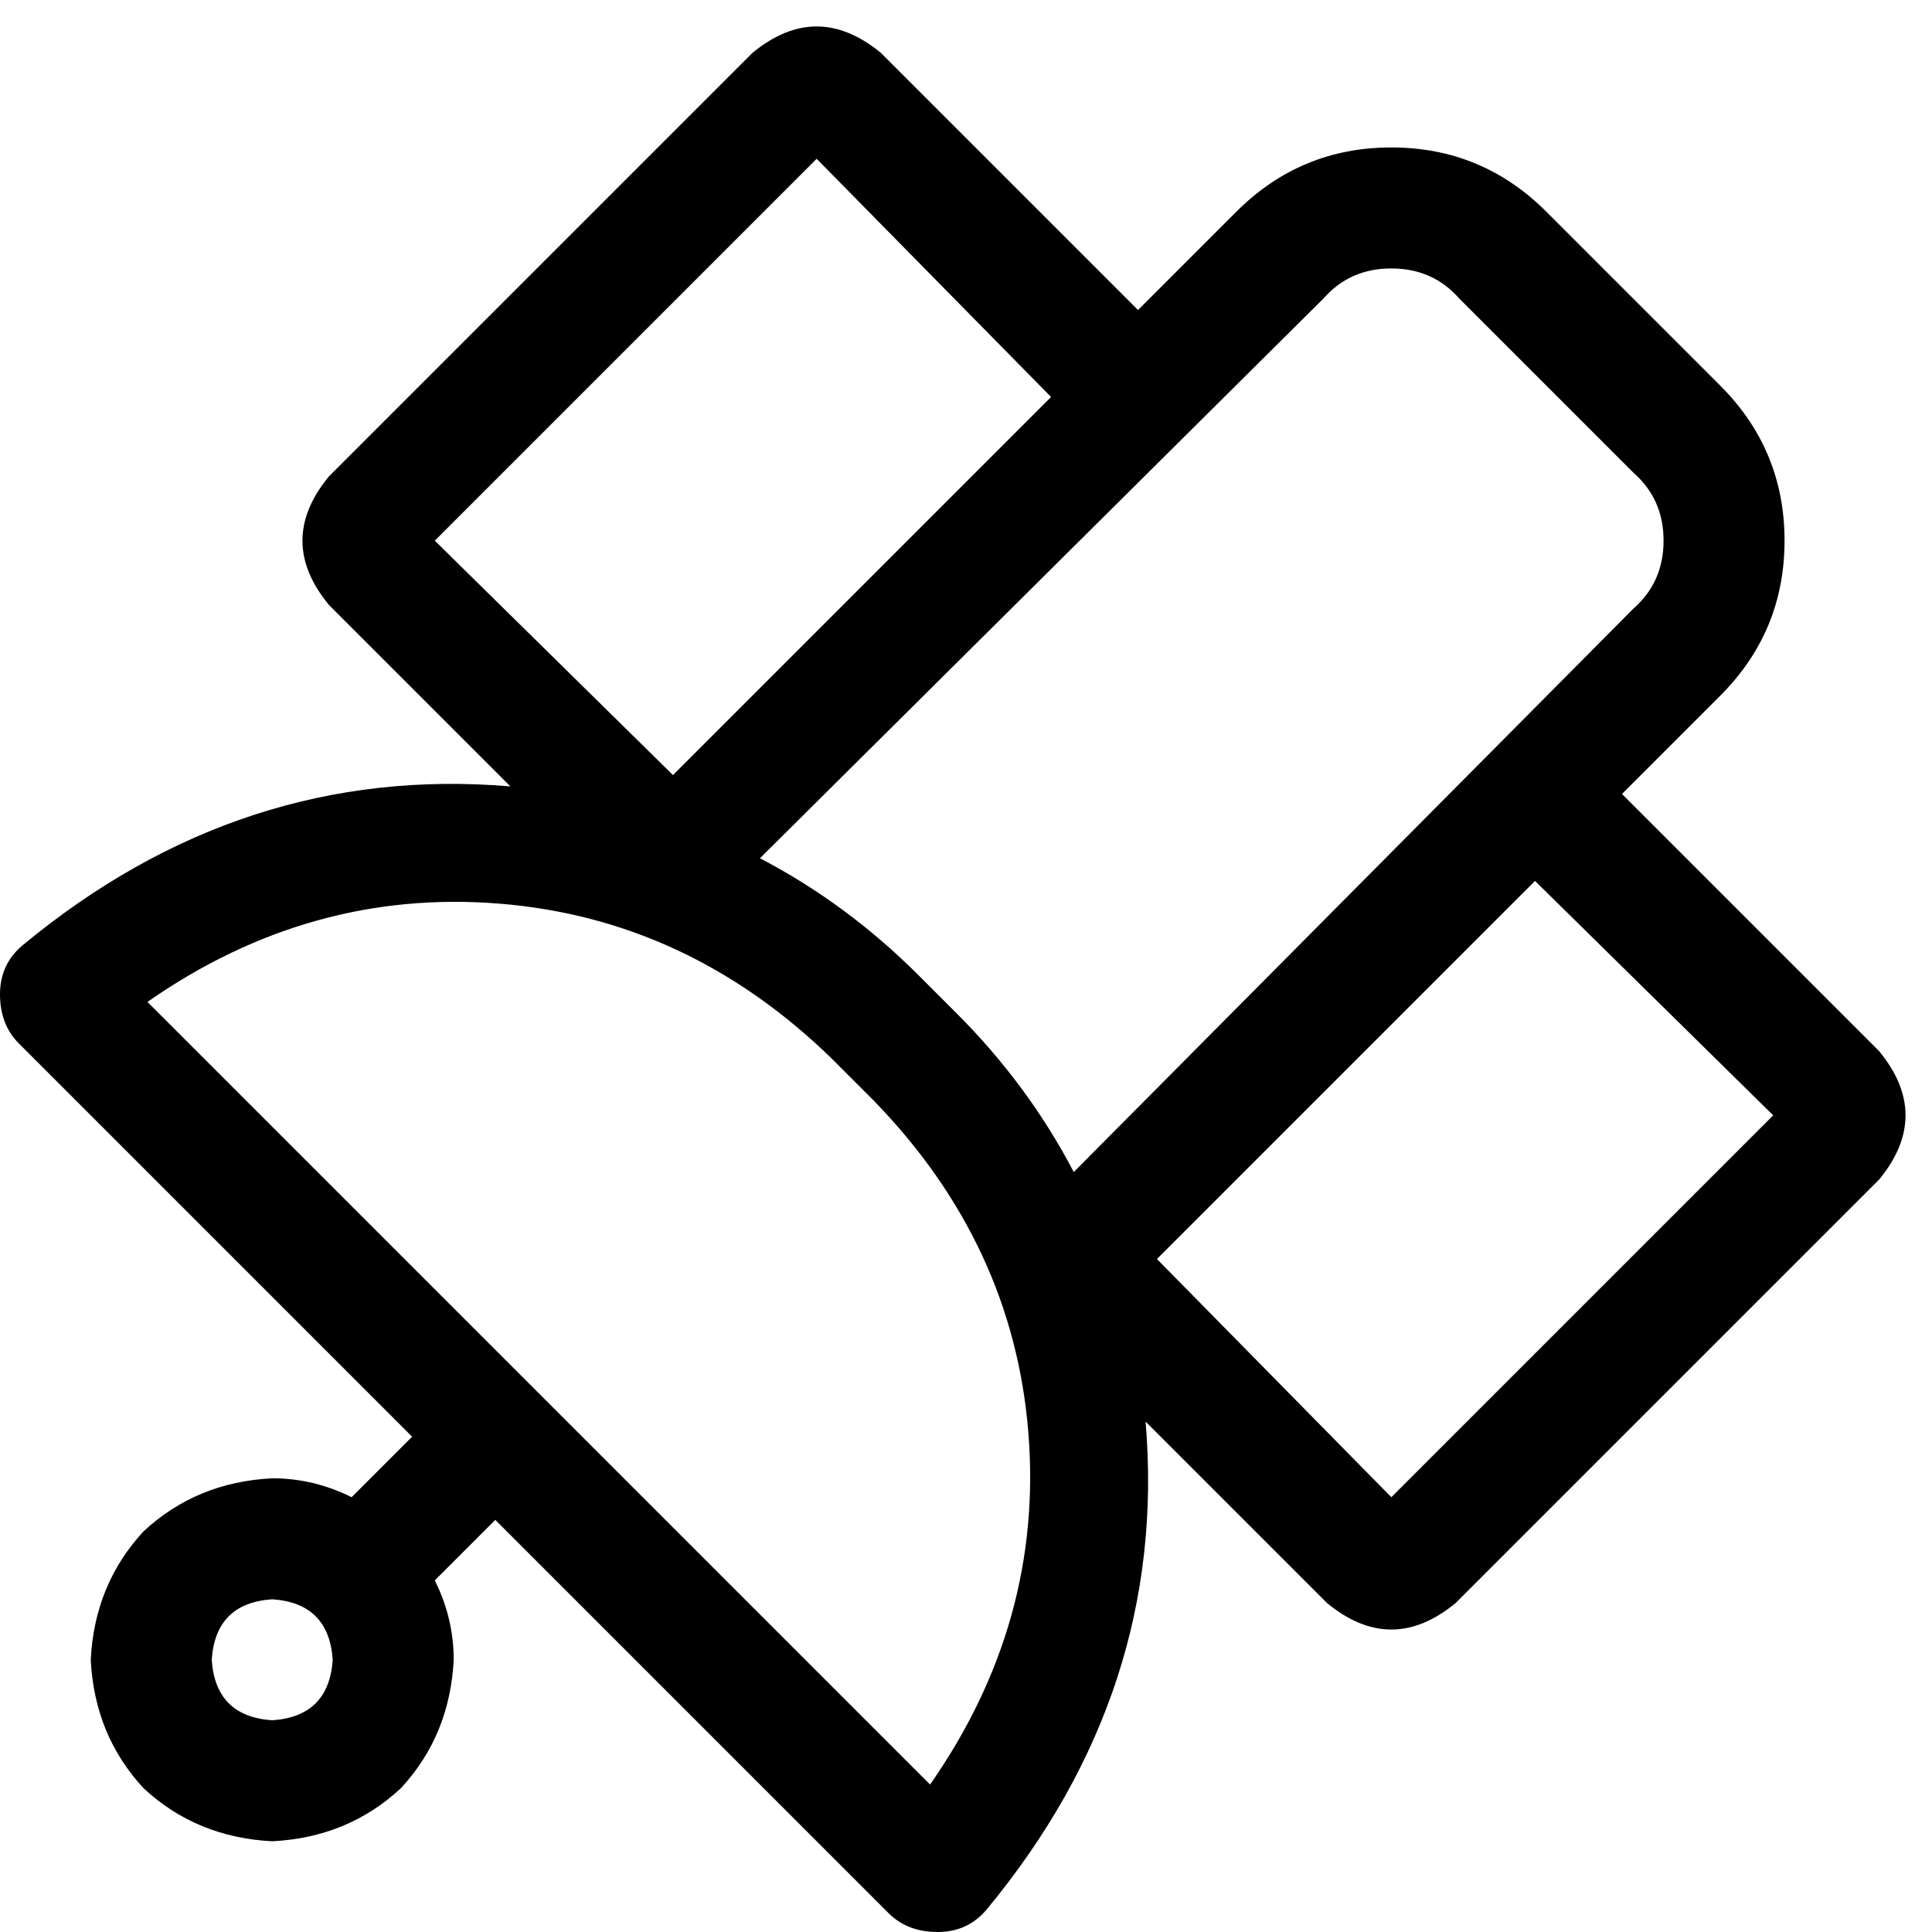 <svg xmlns="http://www.w3.org/2000/svg" viewBox="0 0 512 512">
  <path d="M 216.423 42.082 L 278.544 105.205 L 178.348 205.401 L 115.225 143.28 L 216.423 42.082 L 216.423 42.082 Z M 301.589 82.16 L 233.456 14.027 Q 216.423 0 199.389 14.027 L 87.17 126.247 Q 73.143 143.28 87.17 160.313 L 135.264 208.407 Q 64.125 202.395 6.012 250.489 Q 0 255.499 0 263.515 L 0 263.515 Q 0 271.53 5.01 276.54 L 109.213 380.744 L 93.182 396.775 Q 83.162 391.765 72.141 391.765 Q 52.102 392.767 38.074 405.793 Q 25.049 419.82 24.047 439.859 Q 25.049 459.898 38.074 473.926 Q 52.102 486.951 72.141 487.953 Q 92.18 486.951 106.207 473.926 Q 119.233 459.898 120.235 439.859 Q 120.235 428.838 115.225 418.818 L 131.256 402.787 L 235.46 506.99 Q 240.47 512 248.485 512 L 248.485 512 Q 256.501 512 261.511 505.988 Q 309.605 447.875 303.593 376.736 L 351.687 424.83 Q 368.72 438.857 385.753 424.83 L 497.973 312.611 Q 512 295.577 497.973 278.544 L 429.84 210.411 L 455.89 184.36 Q 472.924 167.327 472.924 143.28 Q 472.924 119.233 455.89 102.2 L 409.8 56.11 Q 392.767 39.076 368.72 39.076 Q 344.673 39.076 327.64 56.11 L 301.589 82.16 L 301.589 82.16 Z M 406.795 233.456 L 469.918 295.577 L 368.72 396.775 L 306.599 333.652 L 406.795 233.456 L 406.795 233.456 Z M 432.845 161.315 L 284.556 310.607 Q 272.532 287.562 253.495 268.524 L 243.476 258.505 Q 224.438 239.468 201.393 227.444 L 350.685 79.155 Q 357.699 71.139 368.72 71.139 Q 379.742 71.139 386.755 79.155 L 432.845 125.245 Q 440.861 132.258 440.861 143.28 Q 440.861 154.301 432.845 161.315 L 432.845 161.315 Z M 231.452 291.569 Q 268.524 329.644 272.532 379.742 L 272.532 379.742 Q 276.54 429.84 246.481 472.924 L 39.076 265.519 Q 82.16 235.46 132.258 239.468 Q 182.356 243.476 220.431 280.548 L 231.452 291.569 L 231.452 291.569 Z M 72.141 423.828 Q 87.17 424.83 88.172 439.859 Q 87.17 454.888 72.141 455.89 Q 57.112 454.888 56.11 439.859 Q 57.112 424.83 72.141 423.828 L 72.141 423.828 Z" />
</svg>